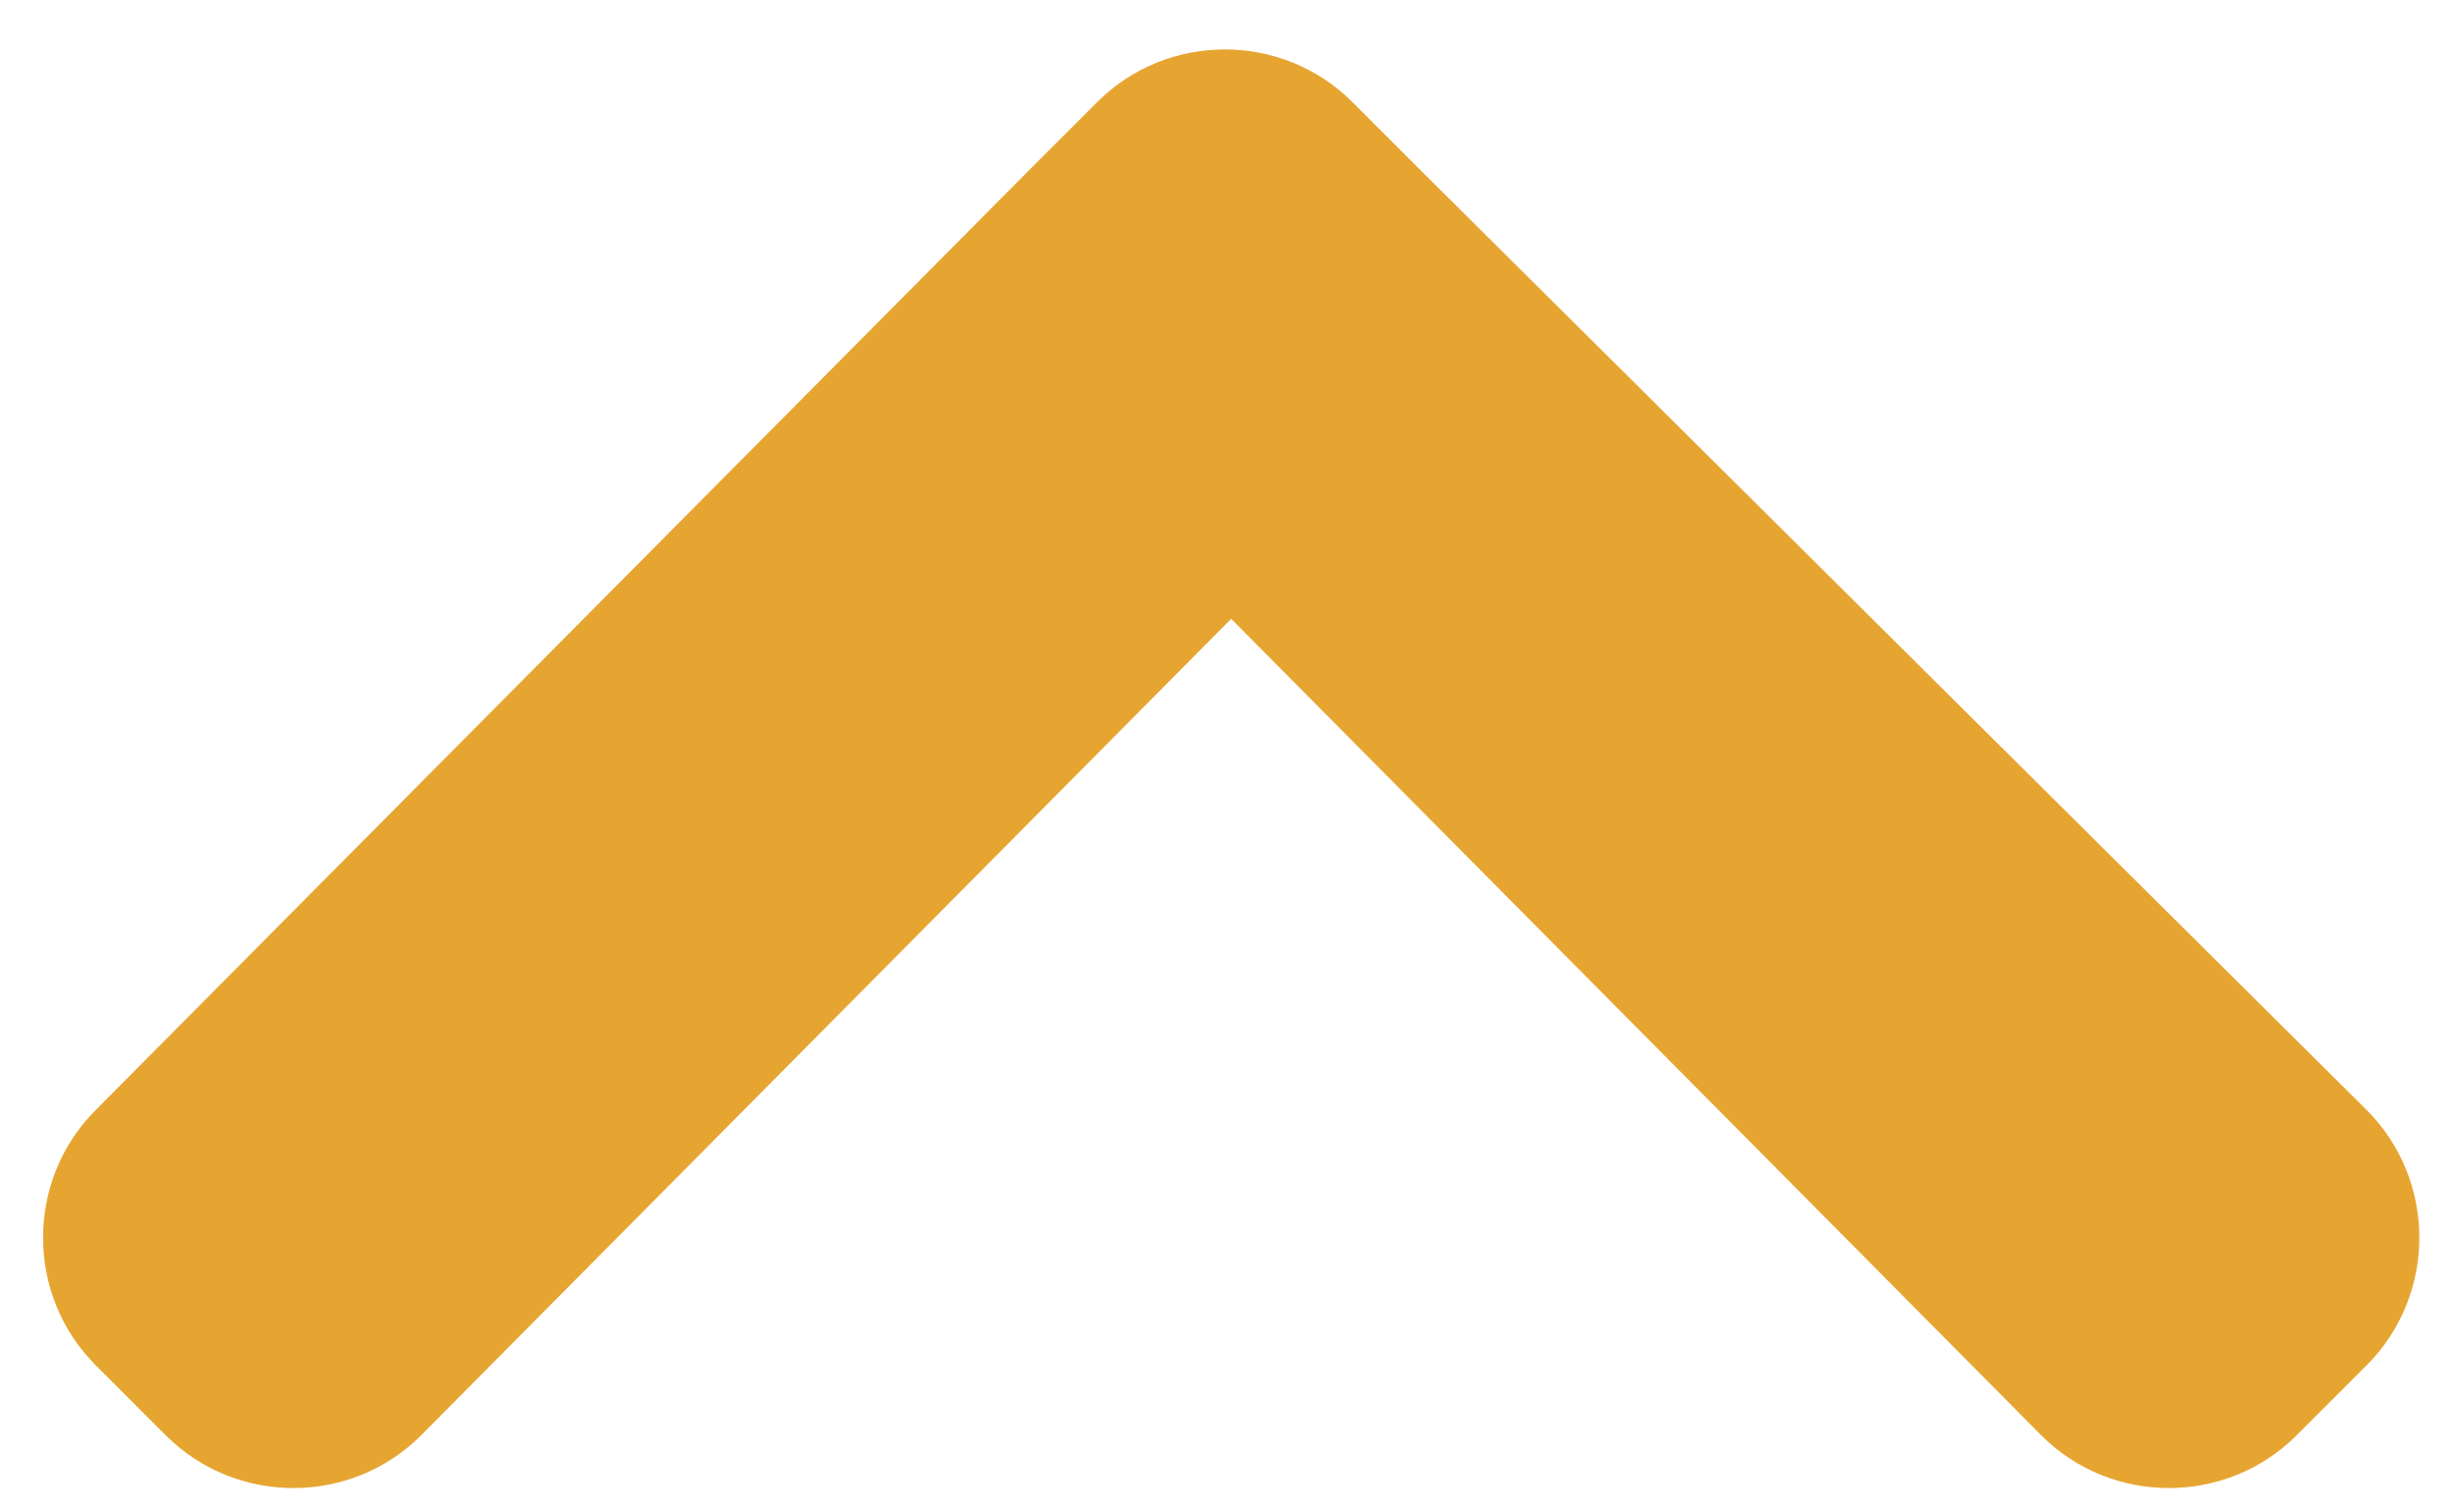 <?xml version="1.0" encoding="utf-8"?>
<!-- Generator: Adobe Illustrator 18.0.0, SVG Export Plug-In . SVG Version: 6.00 Build 0)  -->
<!DOCTYPE svg PUBLIC "-//W3C//DTD SVG 1.1//EN" "http://www.w3.org/Graphics/SVG/1.1/DTD/svg11.dtd">
<svg version="1.1" id="Layer_1" xmlns="http://www.w3.org/2000/svg" xmlns:xlink="http://www.w3.org/1999/xlink" x="0px" y="0px"
	 viewBox="0 0 38.5 23.7" enable-background="new 0 0 38.5 23.7" xml:space="preserve">
<path d="M37.1,17.4L22.3,2.7l-1.1-1.1c-1.1-1.1-2.9-1.1-4,0l-1.1,1.1l0,0L1.5,17.4c-1.1,1.1-1.1,2.9,0,4l1.1,1.1
	c1.1,1.1,2.9,1.1,4,0L19.3,9.7L32,22.5c1.1,1.1,2.9,1.1,4,0l1.1-1.1C38.2,20.3,38.2,18.5,37.1,17.4z" fill="#E6A531"/>
</svg>
